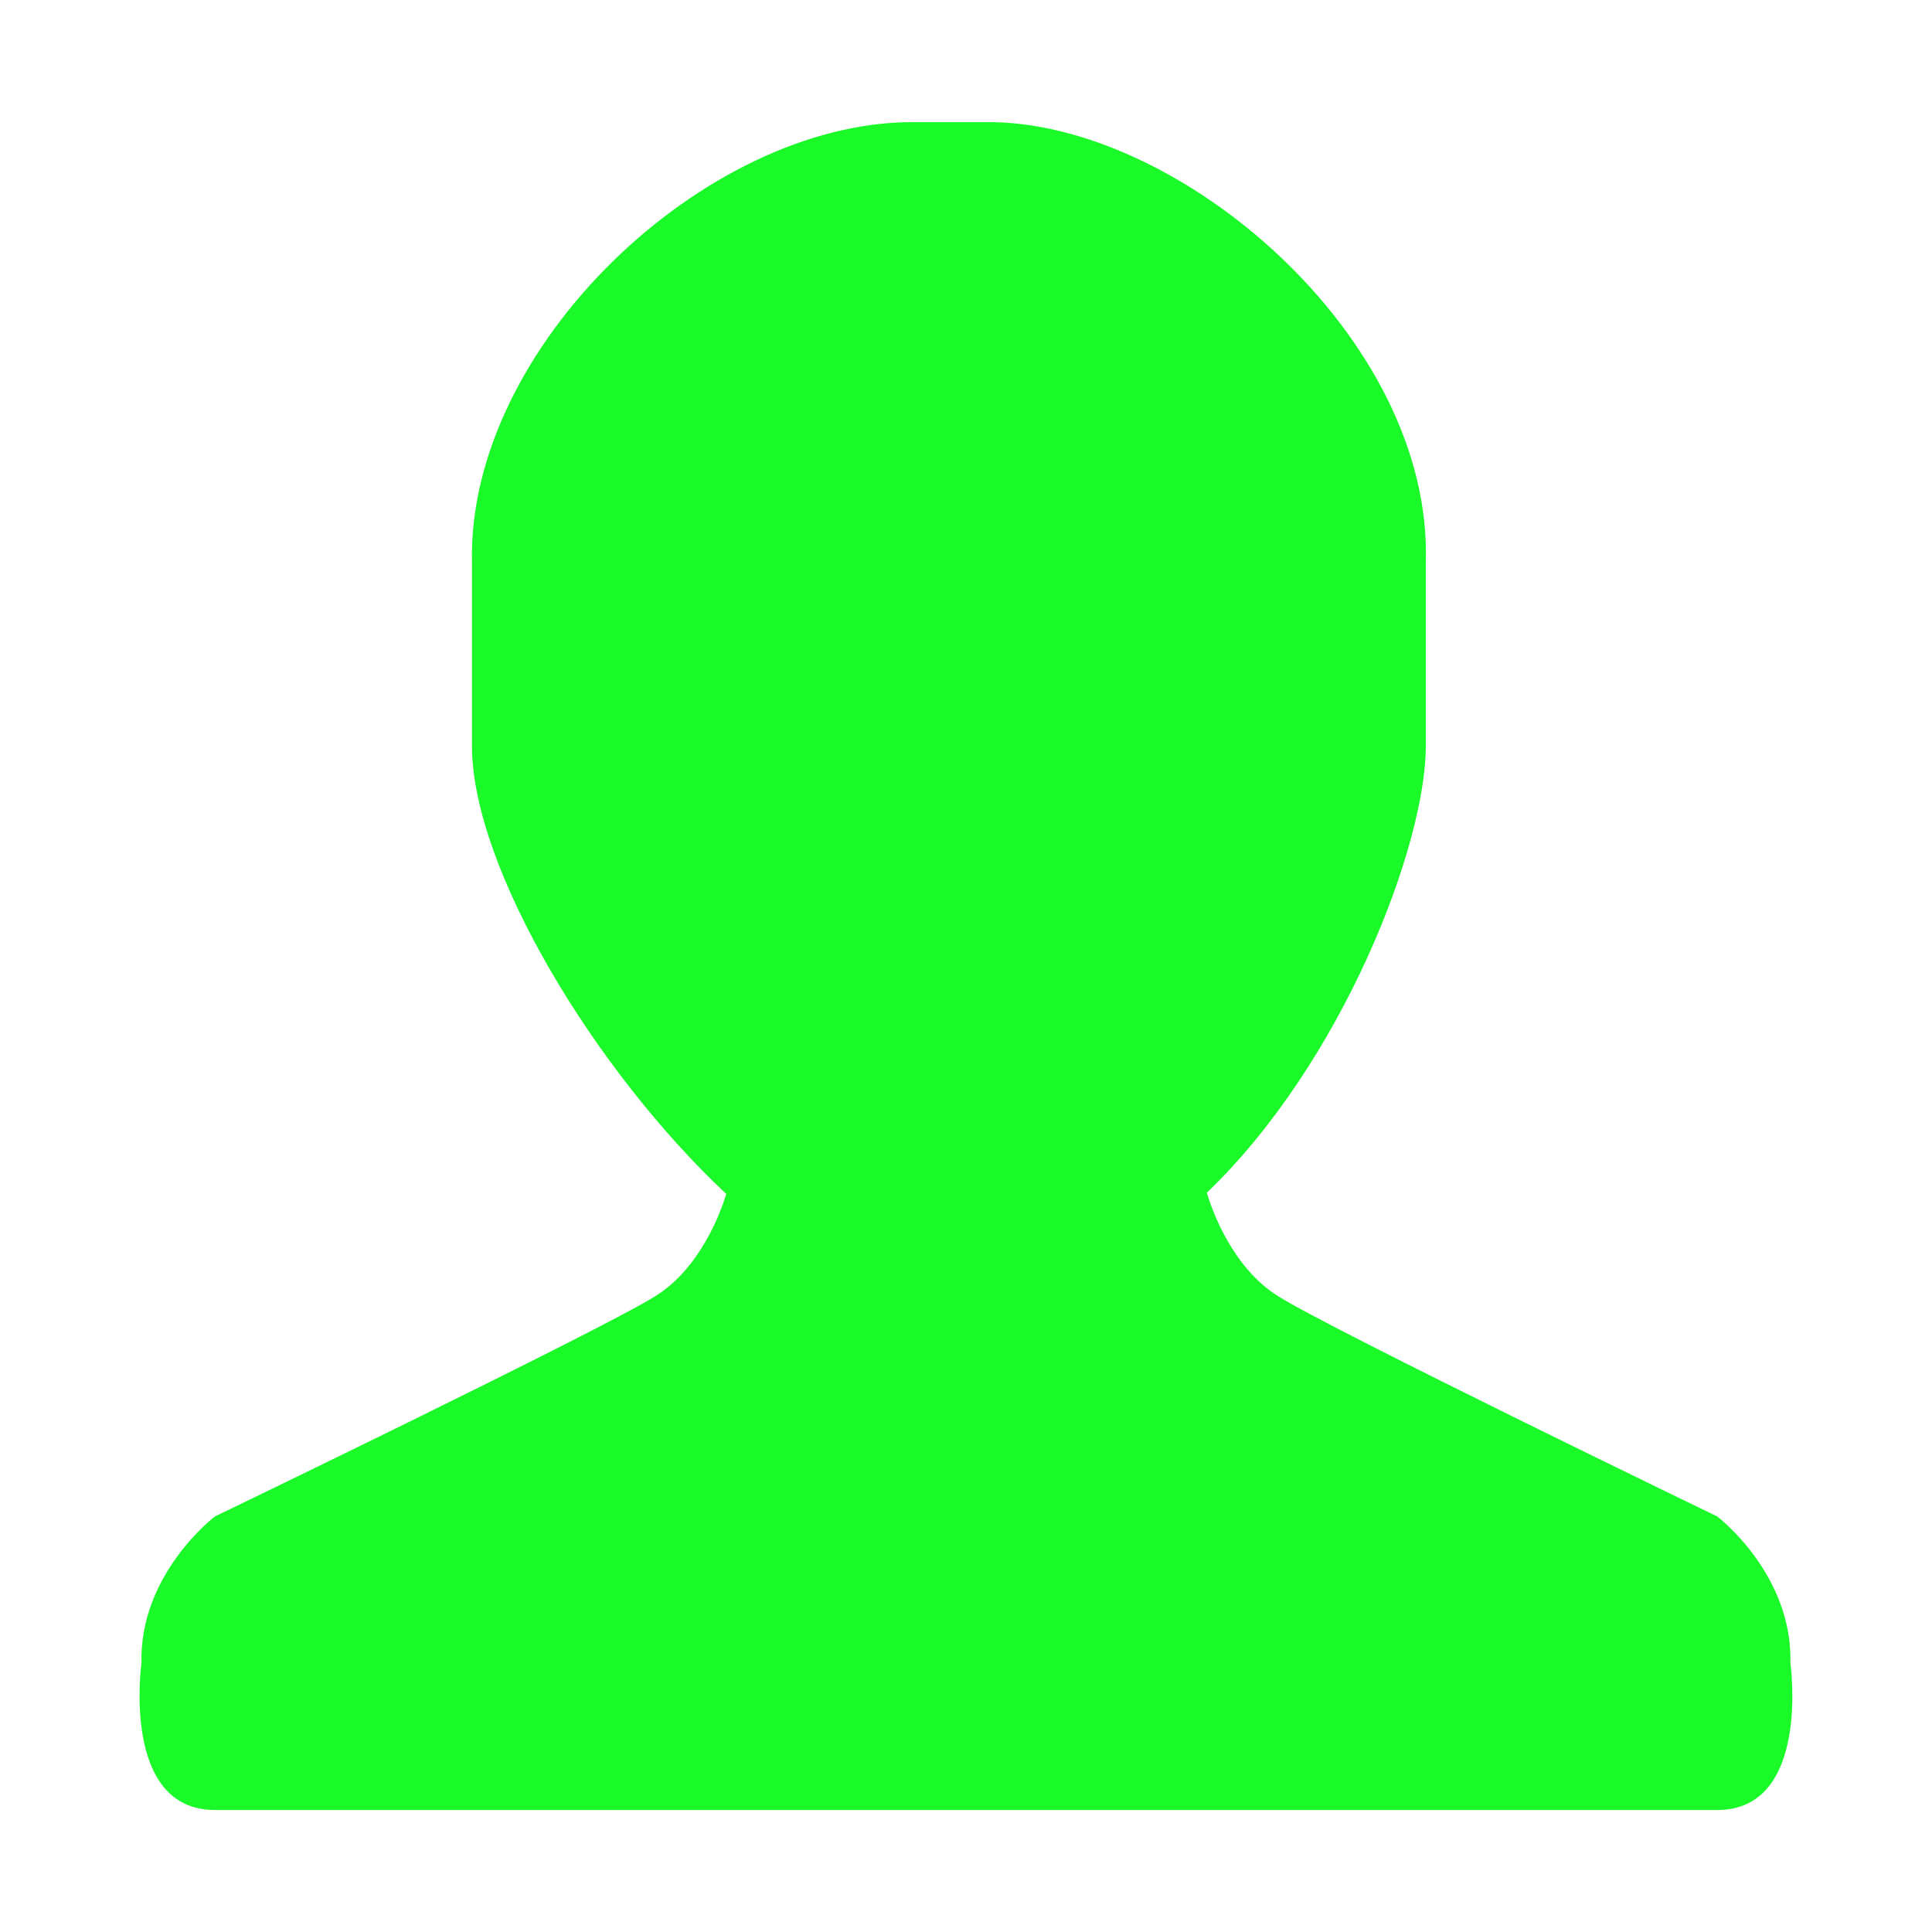 <?xml version="1.0" standalone="no"?><!DOCTYPE svg PUBLIC "-//W3C//DTD SVG 1.1//EN" "http://www.w3.org/Graphics/SVG/1.1/DTD/svg11.dtd"><svg t="1566474176239" class="icon" viewBox="0 0 1024 1024" version="1.1" xmlns="http://www.w3.org/2000/svg" p-id="2833" xmlns:xlink="http://www.w3.org/1999/xlink" width="48" height="48"><defs><style type="text/css"></style></defs><path d="M910.19 959.342H113.883c-49.81 0-38.912-77.824-38.912-77.824-1.17-47.397 38.912-77.751 38.912-77.751S318.171 705.243 347.282 687.031c23.771-14.848 34.45-43.886 37.669-54.199C315.685 568.027 250.149 460.069 250.149 395.337v-97.28C247.662 183.735 373.979 64.731 483.401 64.731h38.912c102.181-1.243 237.056 114.103 233.399 233.326v97.28c0 53.102-44.471 168.229-116.078 236.837 2.926 9.801 13.678 39.717 37.815 54.857 29.111 18.286 232.741 116.736 232.741 116.736s40.009 30.354 38.766 77.751c0 0 10.971 77.824-38.766 77.824z" p-id="2834" fill="#1afa29"></path></svg>
